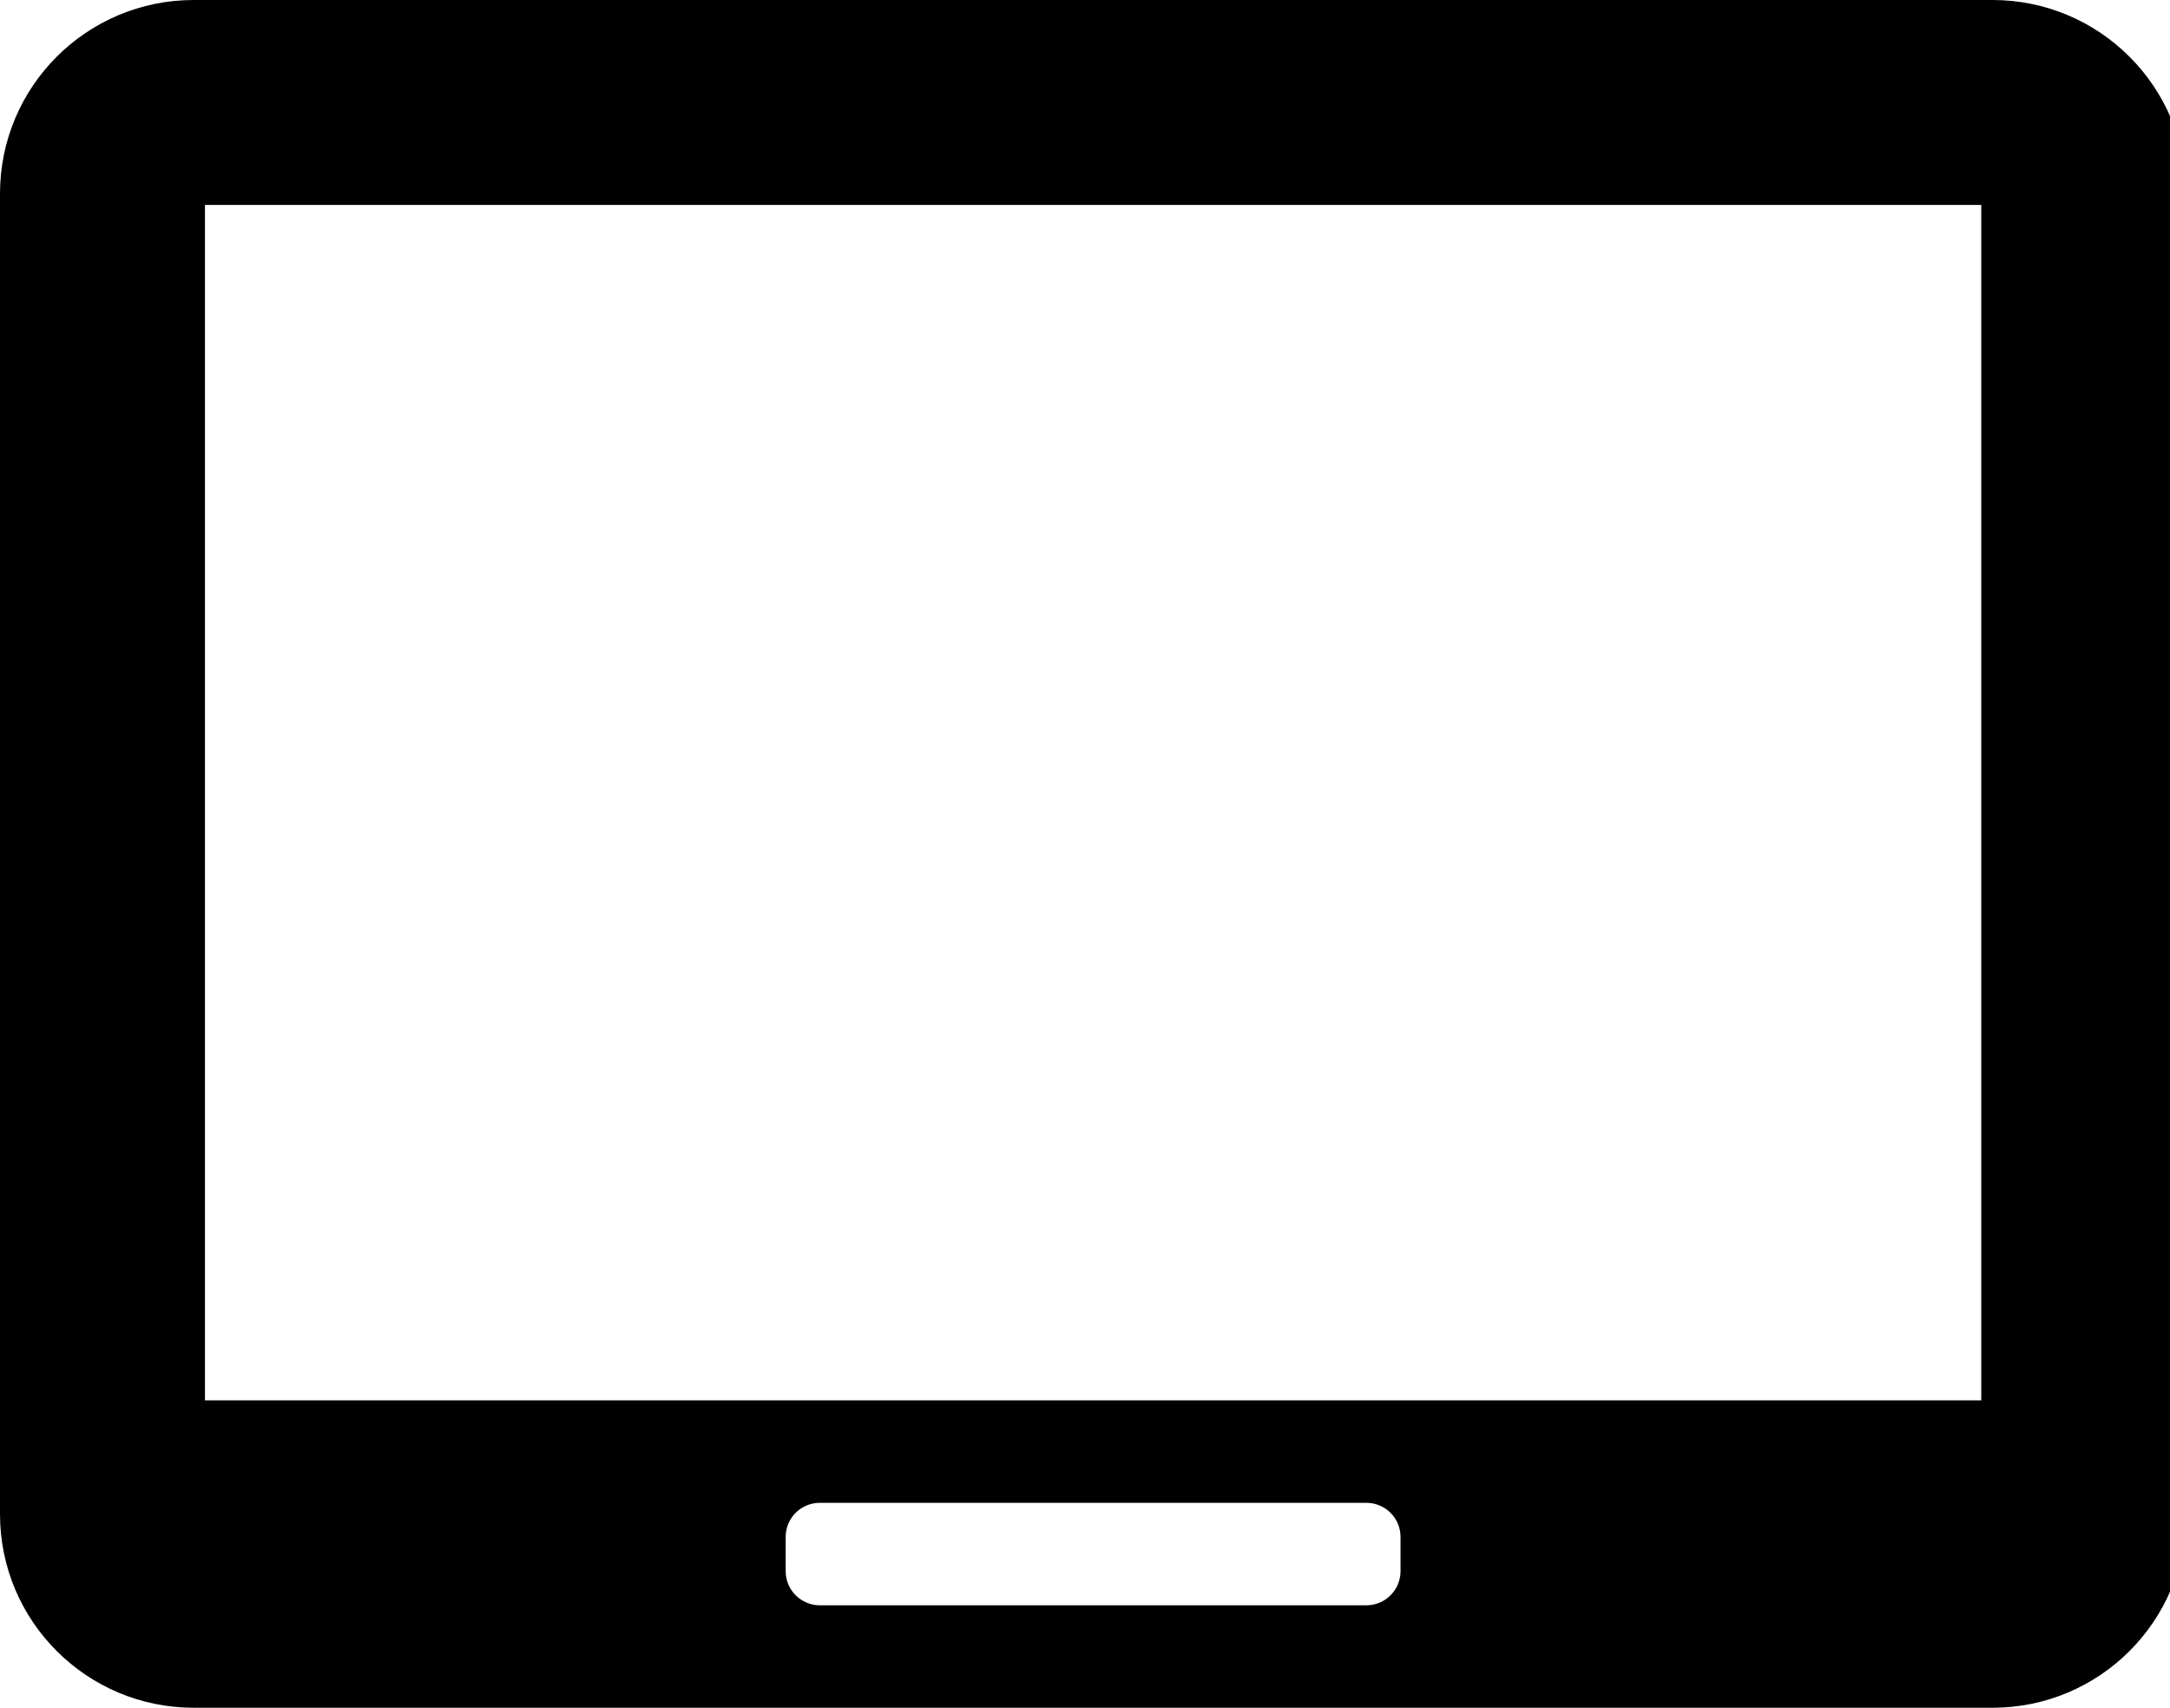 <?xml version="1.0" encoding="utf-8"?>
<!-- Generated by IcoMoon.io -->
<!DOCTYPE svg PUBLIC "-//W3C//DTD SVG 1.1//EN" "http://www.w3.org/Graphics/SVG/1.1/DTD/svg11.dtd">
<svg version="1.1" xmlns="http://www.w3.org/2000/svg" xmlns:xlink="http://www.w3.org/1999/xlink" width="1301" height="1024" viewBox="0 0 1301 1024"><g id="icomoon-ignore">
</g>
<path d="M1194.598 0h-1078.477c-64.143 0-116.122 51.978-116.122 116.122v791.757c0 64.143 51.978 116.122 116.122 116.122h1078.477c64.164 0 116.122-51.958 116.122-116.122v-791.757c0-64.143-51.978-116.122-116.122-116.122zM839.68 942.080c0 11.284-9.155 20.48-20.48 20.48h-327.68c-11.325 0-20.48-9.196-20.48-20.48v-20.48c0-11.325 9.155-20.48 20.48-20.48h327.68c11.325 0 20.48 9.155 20.48 20.48v20.48zM1187.84 839.68h-1064.96v-716.8h1064.96v716.8z"></path>
</svg>
